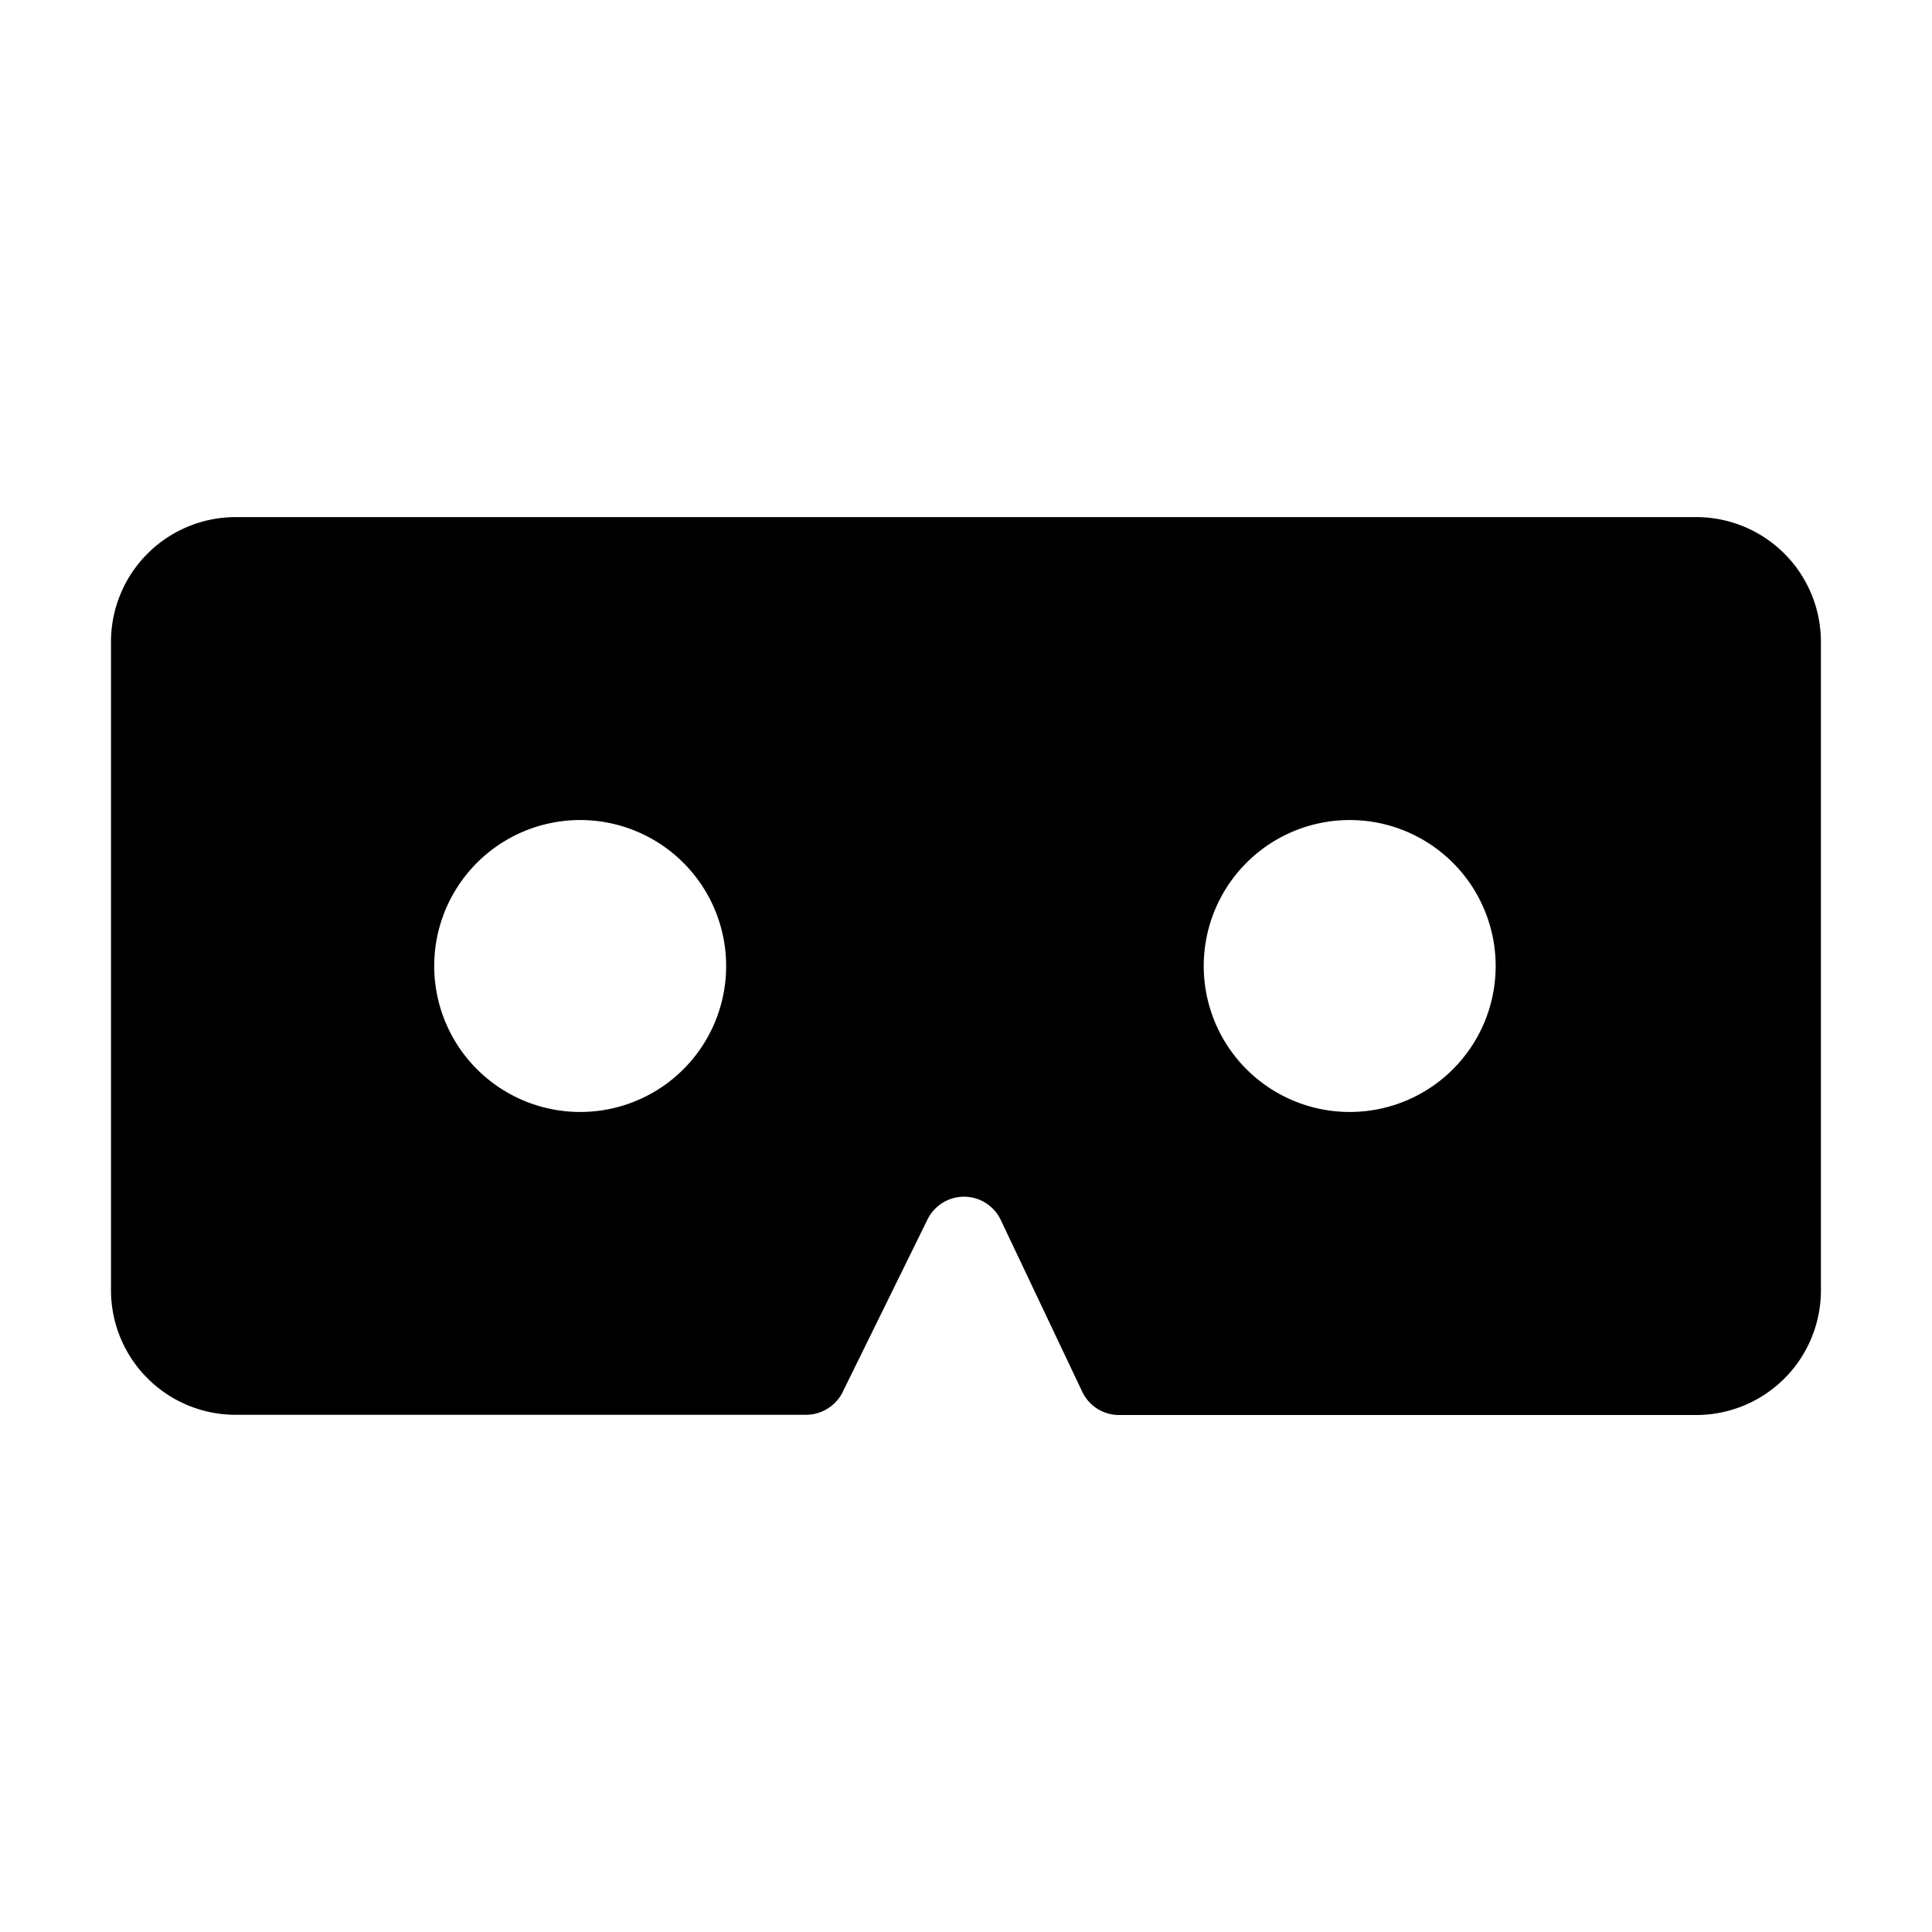 <svg xmlns="http://www.w3.org/2000/svg" viewBox="0 0 200 200"><title>icon-immersivemoviemode-videoplayback</title><g id="Layer_2" data-name="Layer 2"><path d="M175.63,53.53H24.37A12.91,12.91,0,0,0,11.49,66.41v67.18a12.9,12.9,0,0,0,12.88,12.87h59a4.27,4.27,0,0,0,3.79-2.21l8.85-18a4.21,4.21,0,0,1,7.57,0L112,144a4.22,4.22,0,0,0,3.92,2.48h59.74a12.9,12.9,0,0,0,12.84-12.87V66.41A12.91,12.91,0,0,0,175.63,53.53ZM60.17,115.11a15.11,15.11,0,1,1,15-15.11A15.1,15.1,0,0,1,60.17,115.11Zm79.66,0a15.11,15.11,0,1,1,15-15.11A15.1,15.1,0,0,1,139.83,115.11Z"/></g></svg>